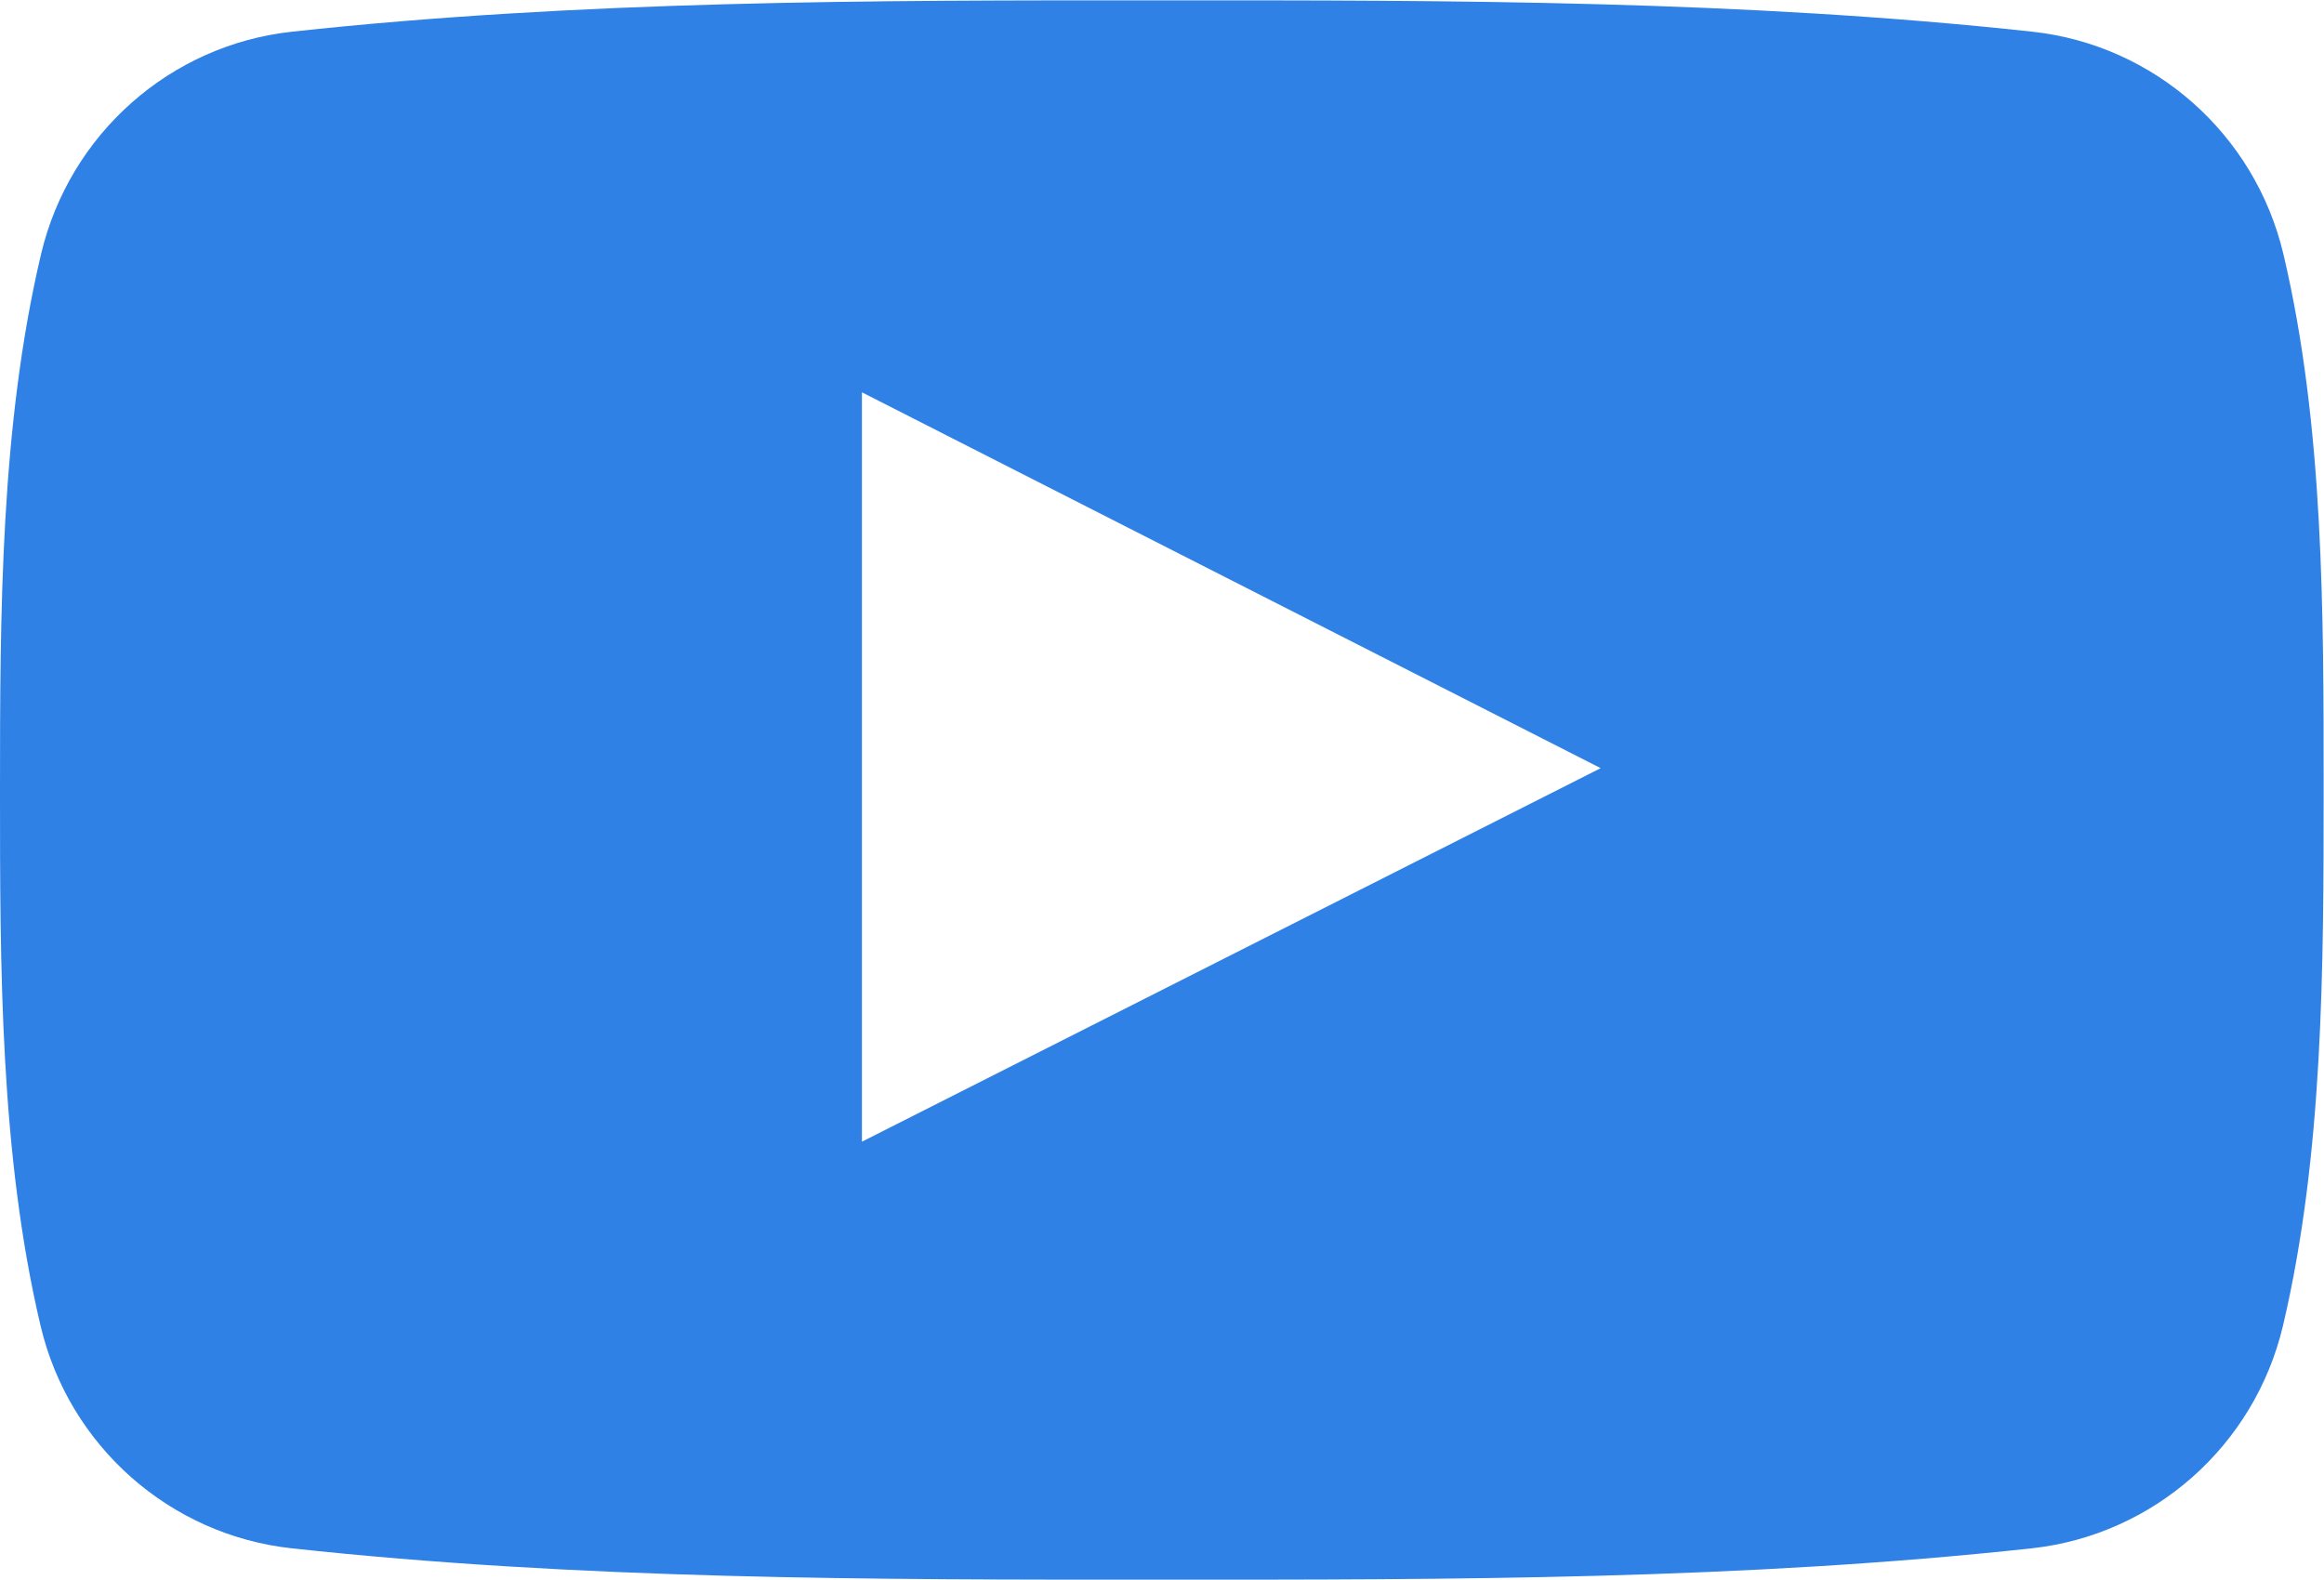 <svg xmlns="http://www.w3.org/2000/svg" xmlns:xlink="http://www.w3.org/1999/xlink" preserveAspectRatio="xMidYMid" width="25" height="17" viewBox="0 0 25 17">
  <defs>
    <style>
      .cls-1 {
        fill: #2f81e6;
        fill-rule: evenodd;
      }
    </style>
  </defs>
  <path d="M24.564,2.737 C24.258,1.440 23.171,0.483 21.862,0.341 C18.763,0.004 15.625,0.002 12.502,0.004 C9.379,0.002 6.241,0.004 3.141,0.341 C1.833,0.483 0.747,1.440 0.441,2.737 C0.005,4.583 0.000,6.598 0.000,8.500 C0.000,10.401 0.000,12.417 0.436,14.263 C0.741,15.559 1.828,16.516 3.137,16.659 C6.236,16.996 9.374,16.998 12.497,16.996 C15.621,16.998 18.758,16.996 21.857,16.659 C23.165,16.516 24.253,15.559 24.559,14.263 C24.994,12.417 24.996,10.401 24.996,8.500 C24.996,6.598 25.000,4.583 24.564,2.737 ZM9.272,12.284 C9.272,9.587 9.272,6.918 9.272,4.221 C11.922,5.569 14.553,6.908 17.219,8.265 C14.561,9.609 11.928,10.941 9.272,12.284 Z" class="cls-1"/>
</svg>
